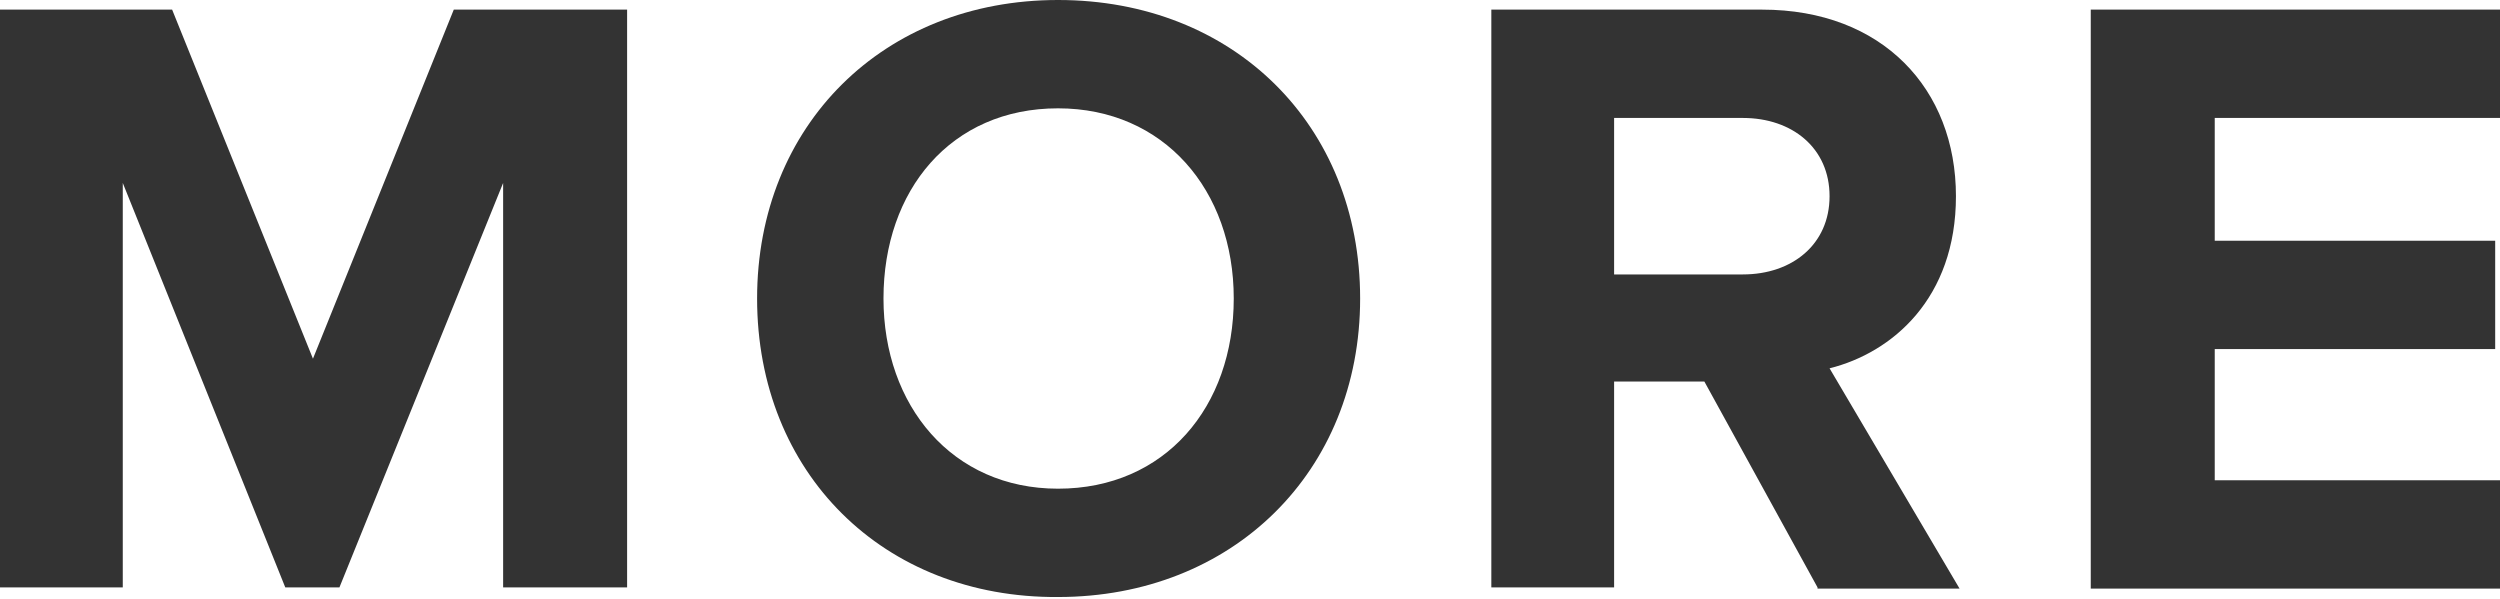 <?xml version="1.0" encoding="utf-8"?>
<!-- Generator: Adobe Illustrator 18.1.0, SVG Export Plug-In . SVG Version: 6.00 Build 0)  -->
<!DOCTYPE svg PUBLIC "-//W3C//DTD SVG 1.1//EN" "http://www.w3.org/Graphics/SVG/1.1/DTD/svg11.dtd">
<svg version="1.1" id="Layer_1" xmlns="http://www.w3.org/2000/svg" xmlns:xlink="http://www.w3.org/1999/xlink" x="0px" y="0px"
	 viewBox="0 0 207.7 49.8" enable-background="new 0 0 207.7 49.8" xml:space="preserve">
<g>
	<path fill="#333333" d="M41.8,48.8V15.2L28.2,48.8h-4.5L10.2,15.2v33.6H0v-48h14.3l11.7,29l11.7-29h14.4v48H41.8z"/>
	<path fill="#333333" d="M62.9,24.8C62.9,10.4,73.4,0,87.9,0C102.5,0,113,10.4,113,24.8s-10.6,24.8-25.1,24.8
		C73.4,49.7,62.9,39.3,62.9,24.8z M102.5,24.8c0-9-5.8-15.8-14.6-15.8c-8.9,0-14.5,6.8-14.5,15.8c0,8.9,5.7,15.8,14.5,15.8
		C96.8,40.6,102.5,33.8,102.5,24.8z"/>
	<path fill="#333333" d="M151,48.8l-9.4-17.1h-7.5v17.1h-10.2v-48h22.5c10,0,16.1,6.6,16.1,15.5c0,8.5-5.3,13-10.5,14.3l10.8,18.3
		H151z M152,16.3c0-4-3.1-6.5-7.2-6.5h-10.7v13h10.7C148.9,22.8,152,20.3,152,16.3z"/>
	<path fill="#333333" d="M173.7,48.8v-48h34v9H184v10.2h23.3v9H184v10.9h23.8v9H173.7z"/>
</g>
</svg>
